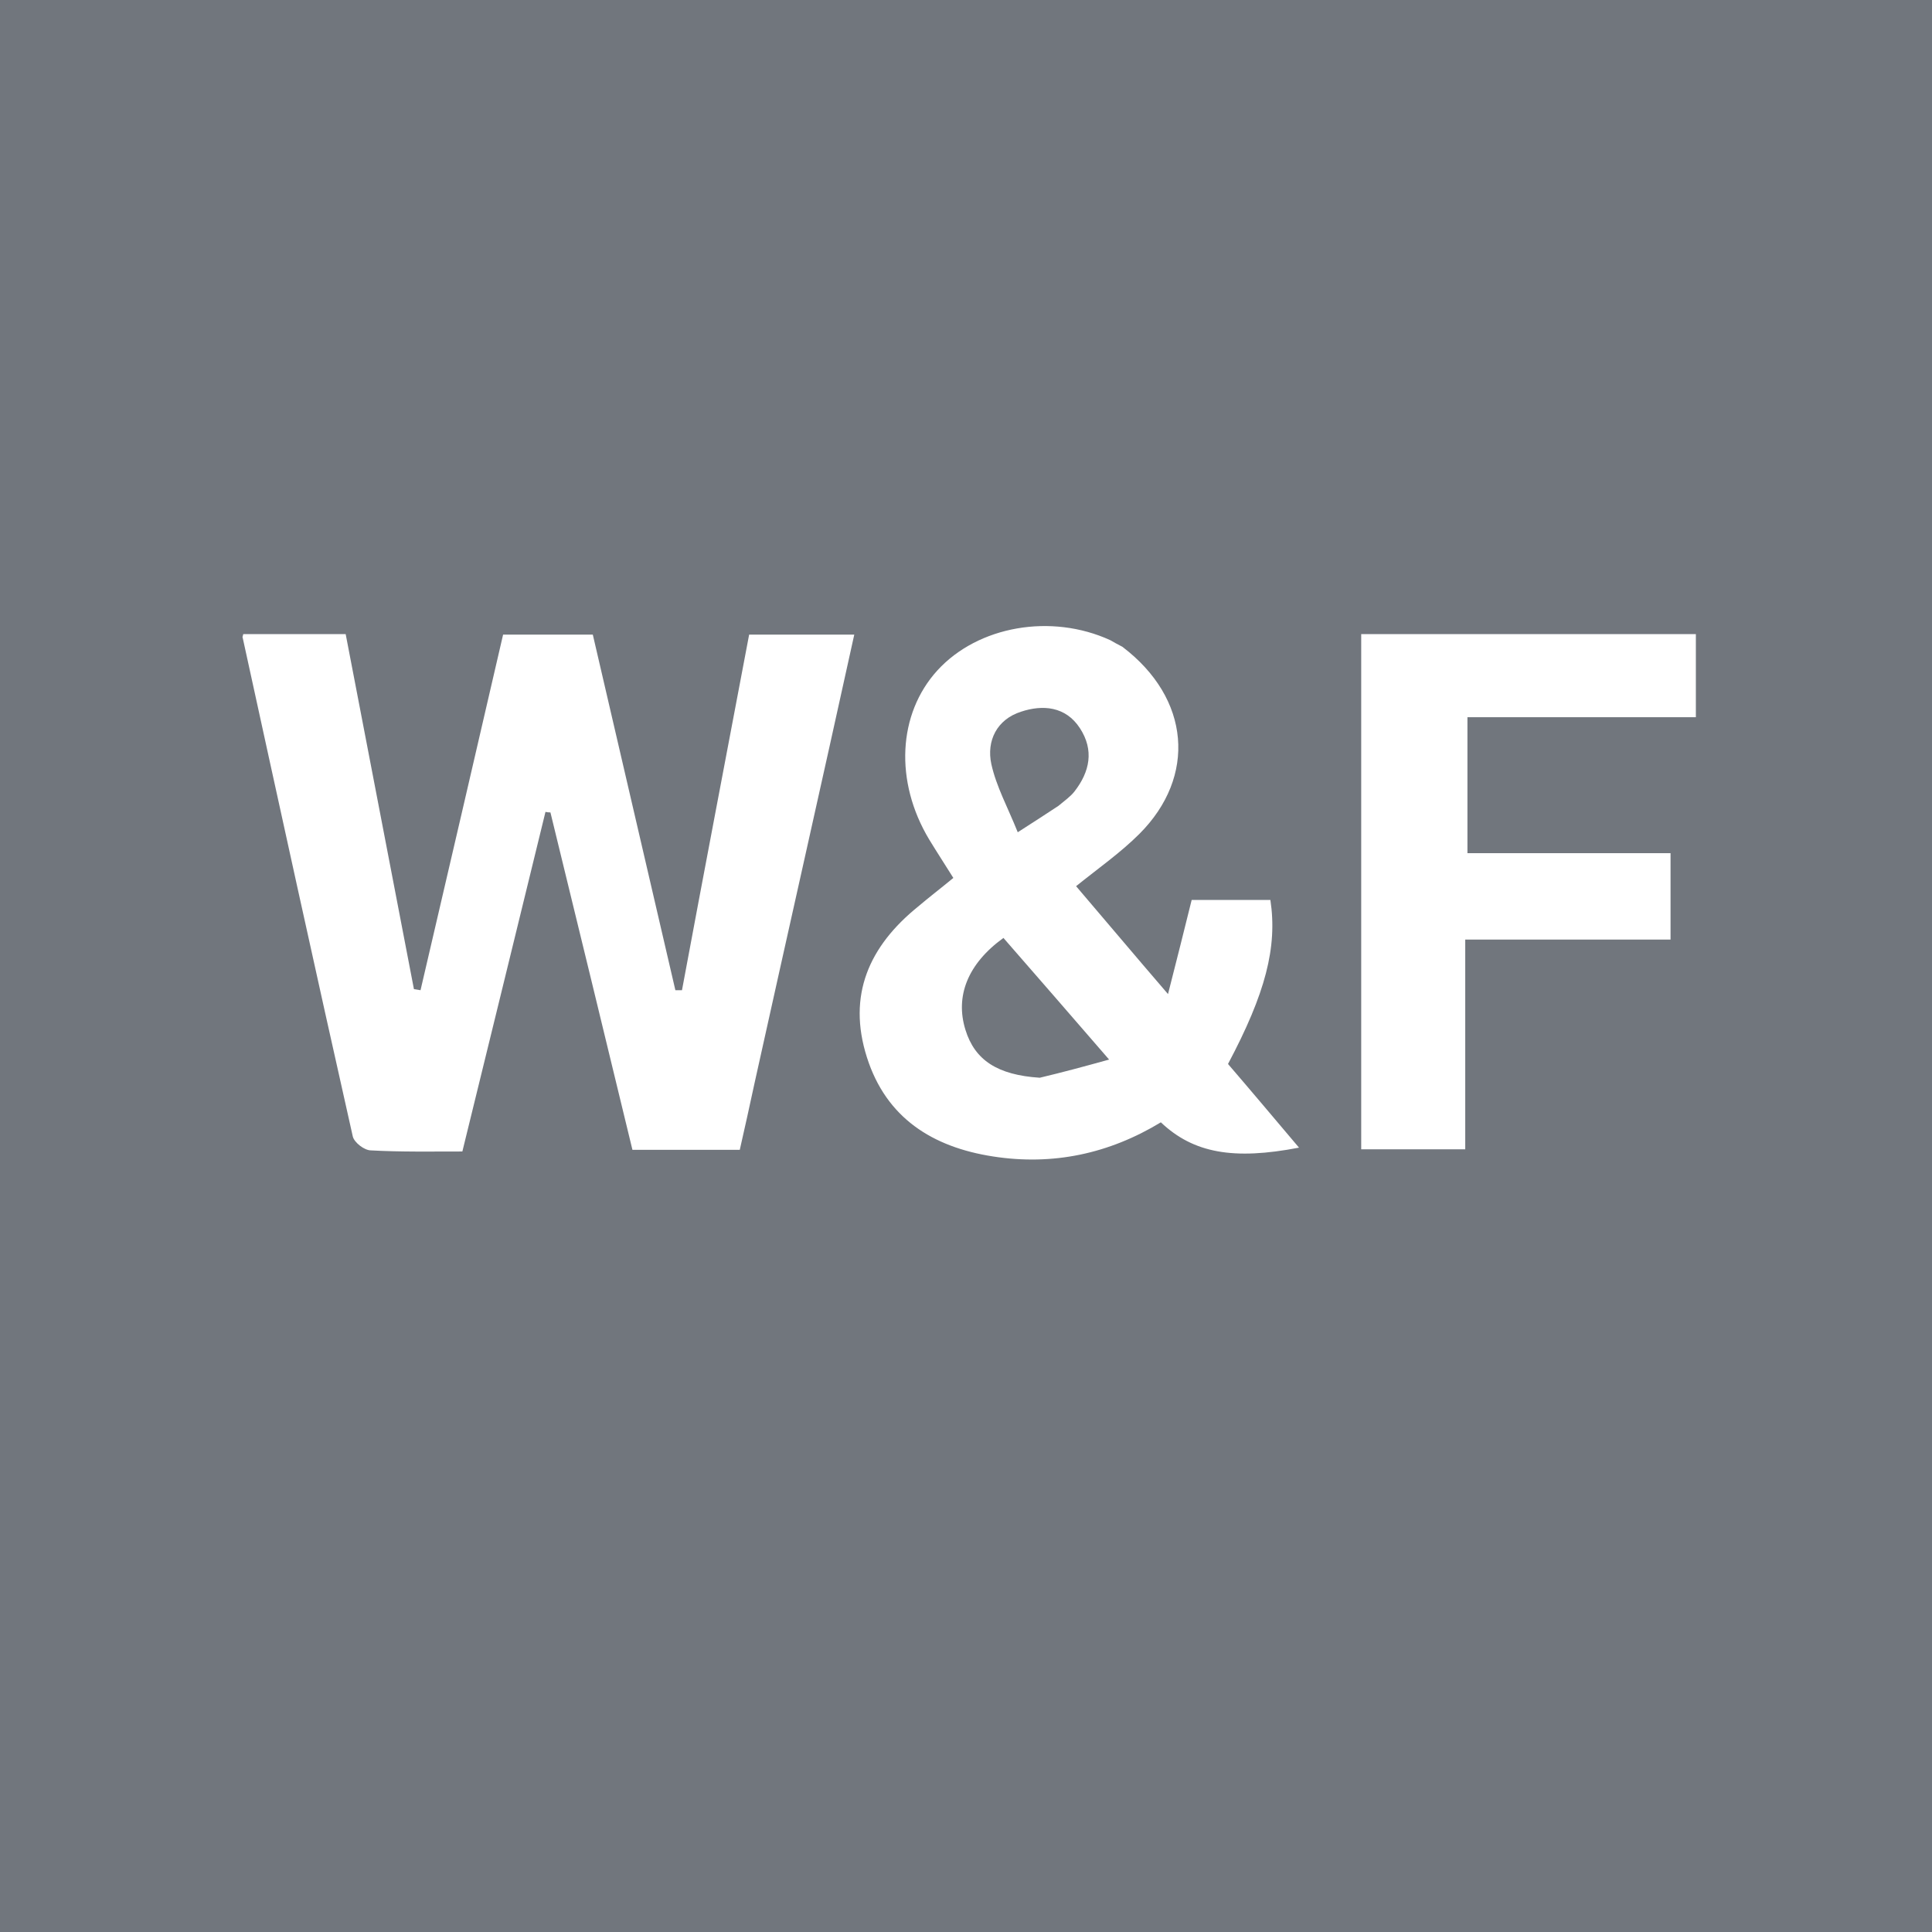 <svg version="1.2" xmlns="http://www.w3.org/2000/svg" viewBox="0 0 351 351" width="1000" height="1000">
	<title>Wayss_und_Freytag_Ingenieurbau_AG-svg</title>
	<style>
		.s0 { fill: #71767d } 
	</style>
	<path id="Layer" fill-rule="evenodd" class="s0" d="m162 351c-54.3 0-108.2 0-162 0q0-175.5 0-351 175.5 0 351 0 0 175.5 0 351c-62.8 0-125.7 0-189 0zm-24.9-154.3c6-27.1 12.1-54.1 18.1-81.4-6.6 0-12.8 0-19.1 0-4.1 21.7-8.2 43.1-12.2 64.6q-0.6 0-1.2 0-7.5-32.3-15-64.6c-5.6 0-10.9 0-16.3 0-5 21.7-10 43.1-15 64.6q-0.6-0.1-1.2-0.2-6.2-32.3-12.4-64.5c-6.5 0-12.6 0-18.6 0-0.1 0.4-0.2 0.6-0.1 0.7 6.6 30.2 13.2 60.4 20 90.6 0.3 1.1 2.1 2.5 3.3 2.5 5.4 0.3 10.9 0.2 16.6 0.2 5.1-20.8 10.1-41.2 15.1-61.7q0.4 0.1 0.9 0.1c5 20.5 10 41 14.9 61.3 6.8 0 13.1 0 19.5 0 0.9-3.9 1.7-7.6 2.7-12.2zm66.8-79.2c-0.8-0.4-1.5-0.8-2.2-1.2-10.7-4.9-24-2.6-31.4 5.5-7.2 7.9-7.8 20.2-1.5 30.7 1.4 2.3 2.9 4.6 4.4 7-2.3 1.9-4.4 3.5-6.4 5.2-8.9 7.2-12.9 16.1-9.3 27.4 3.5 11 11.9 16.3 22.9 18 10.9 1.7 21.1-0.5 30.5-6.2 5.9 5.6 13.2 6.9 25.1 4.6-4.4-5.2-8.6-10.2-12.9-15.2 6.8-12.8 9-21.2 7.7-29.8-4.9 0-9.8 0-14.3 0-1.4 5.6-2.7 10.9-4.3 17.1-6.2-7.2-11.4-13.4-16.7-19.6 4.1-3.3 8.1-6.1 11.5-9.5 10.4-10.4 9.3-24.6-3.1-34zm62.3 60.1c0-2.1 0-4.2 0-6.9 12.7 0 25 0 37.3 0 0-5.4 0-10.3 0-15.7-12.5 0-24.8 0-36.9 0 0-8.4 0-16.3 0-24.7 14.1 0 27.8 0 41.5 0 0-5.4 0-10.3 0-15.1-20.5 0-40.6 0-60.8 0q0 47.1 0 93.6c6.5 0 12.5 0 18.9 0 0-10.3 0-20.2 0-31.2z"/>
	<path id="Layer" class="s0" d="m188.9 195.8c-7.7-0.5-11.8-3.2-13.5-8.7-1.9-6.1 0.4-12 6.9-16.7 6.1 7 12.2 14 19.2 22.1-4.7 1.3-8.4 2.3-12.6 3.3z"/>
	<path id="Layer" class="s0" d="m192.3 146.4c-2.3 1.5-4.4 2.9-7.4 4.8-1.8-4.5-3.9-8.3-4.8-12.4-0.9-4.2 1-8.1 5.4-9.5 3.9-1.3 8.1-1 10.7 3 2.6 4 1.8 7.9-1 11.5-0.7 0.9-1.7 1.6-2.9 2.6z"/>
</svg>